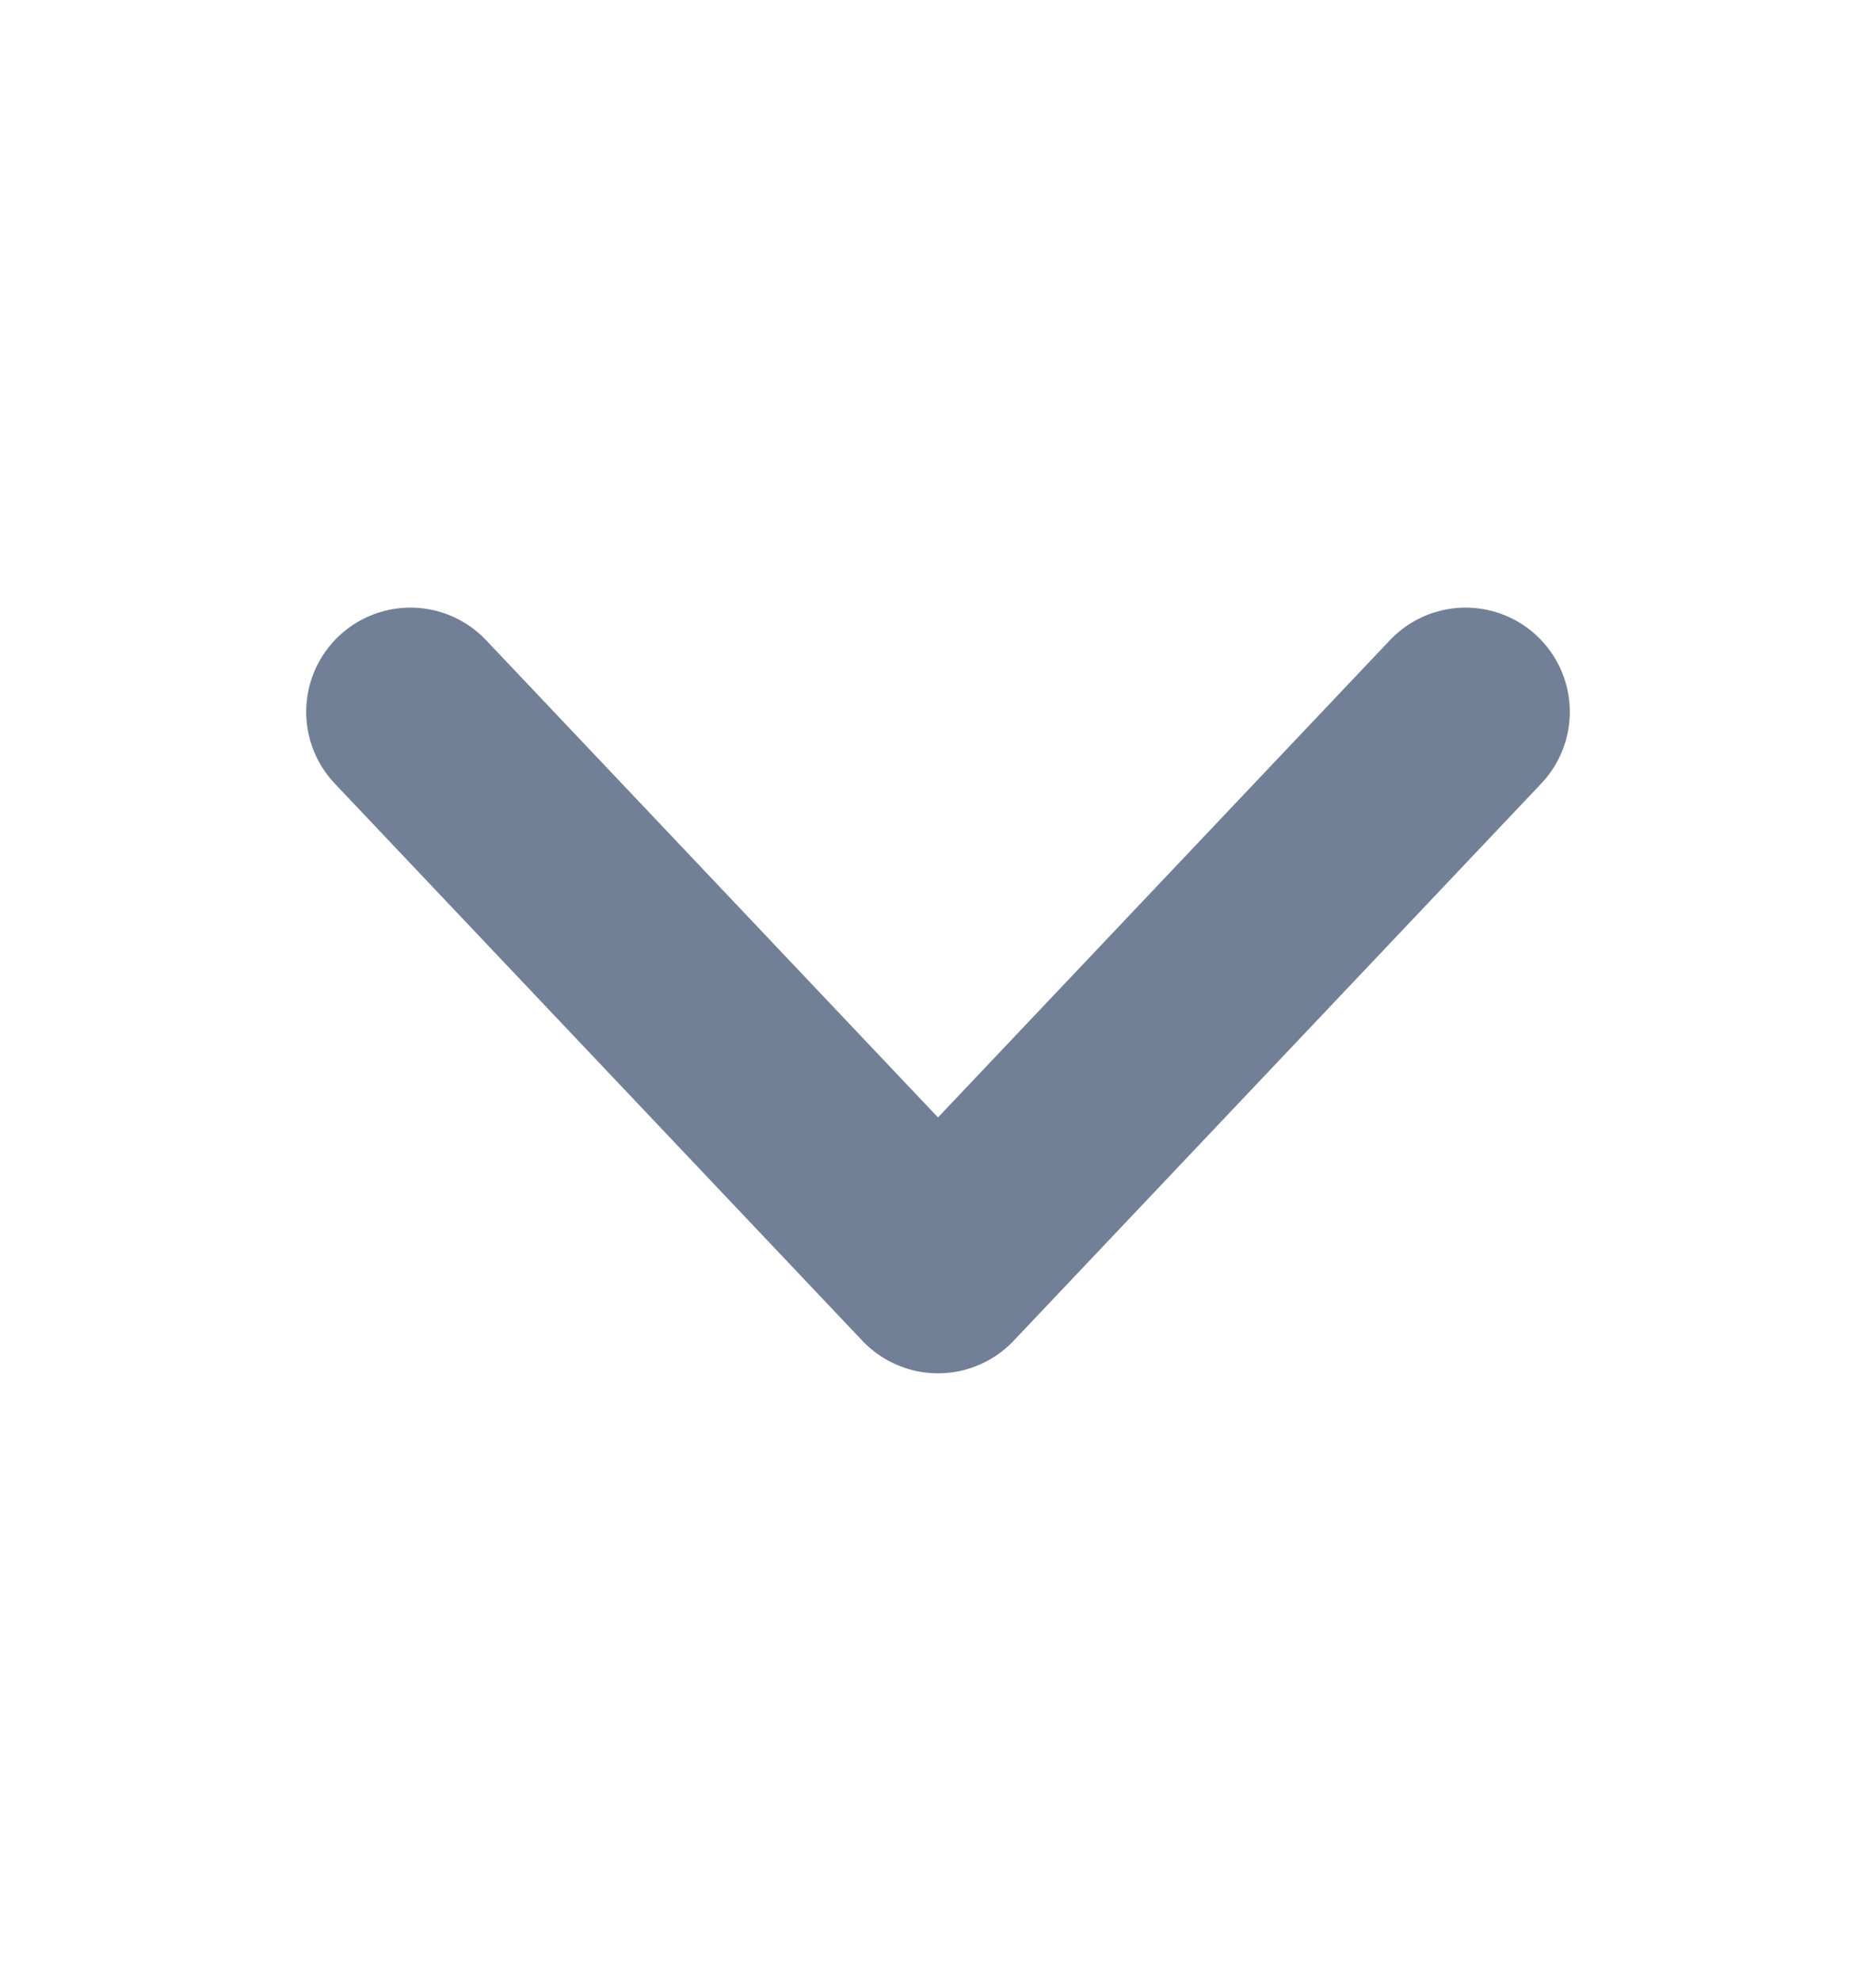 <svg width="18" height="19" viewBox="0 0 18 19" fill="none" xmlns="http://www.w3.org/2000/svg">
<path d="M3.938 6.828L9 12.172L14.062 6.828" stroke="#718096" stroke-width="2" stroke-linecap="round" stroke-linejoin="round"/>
</svg>
